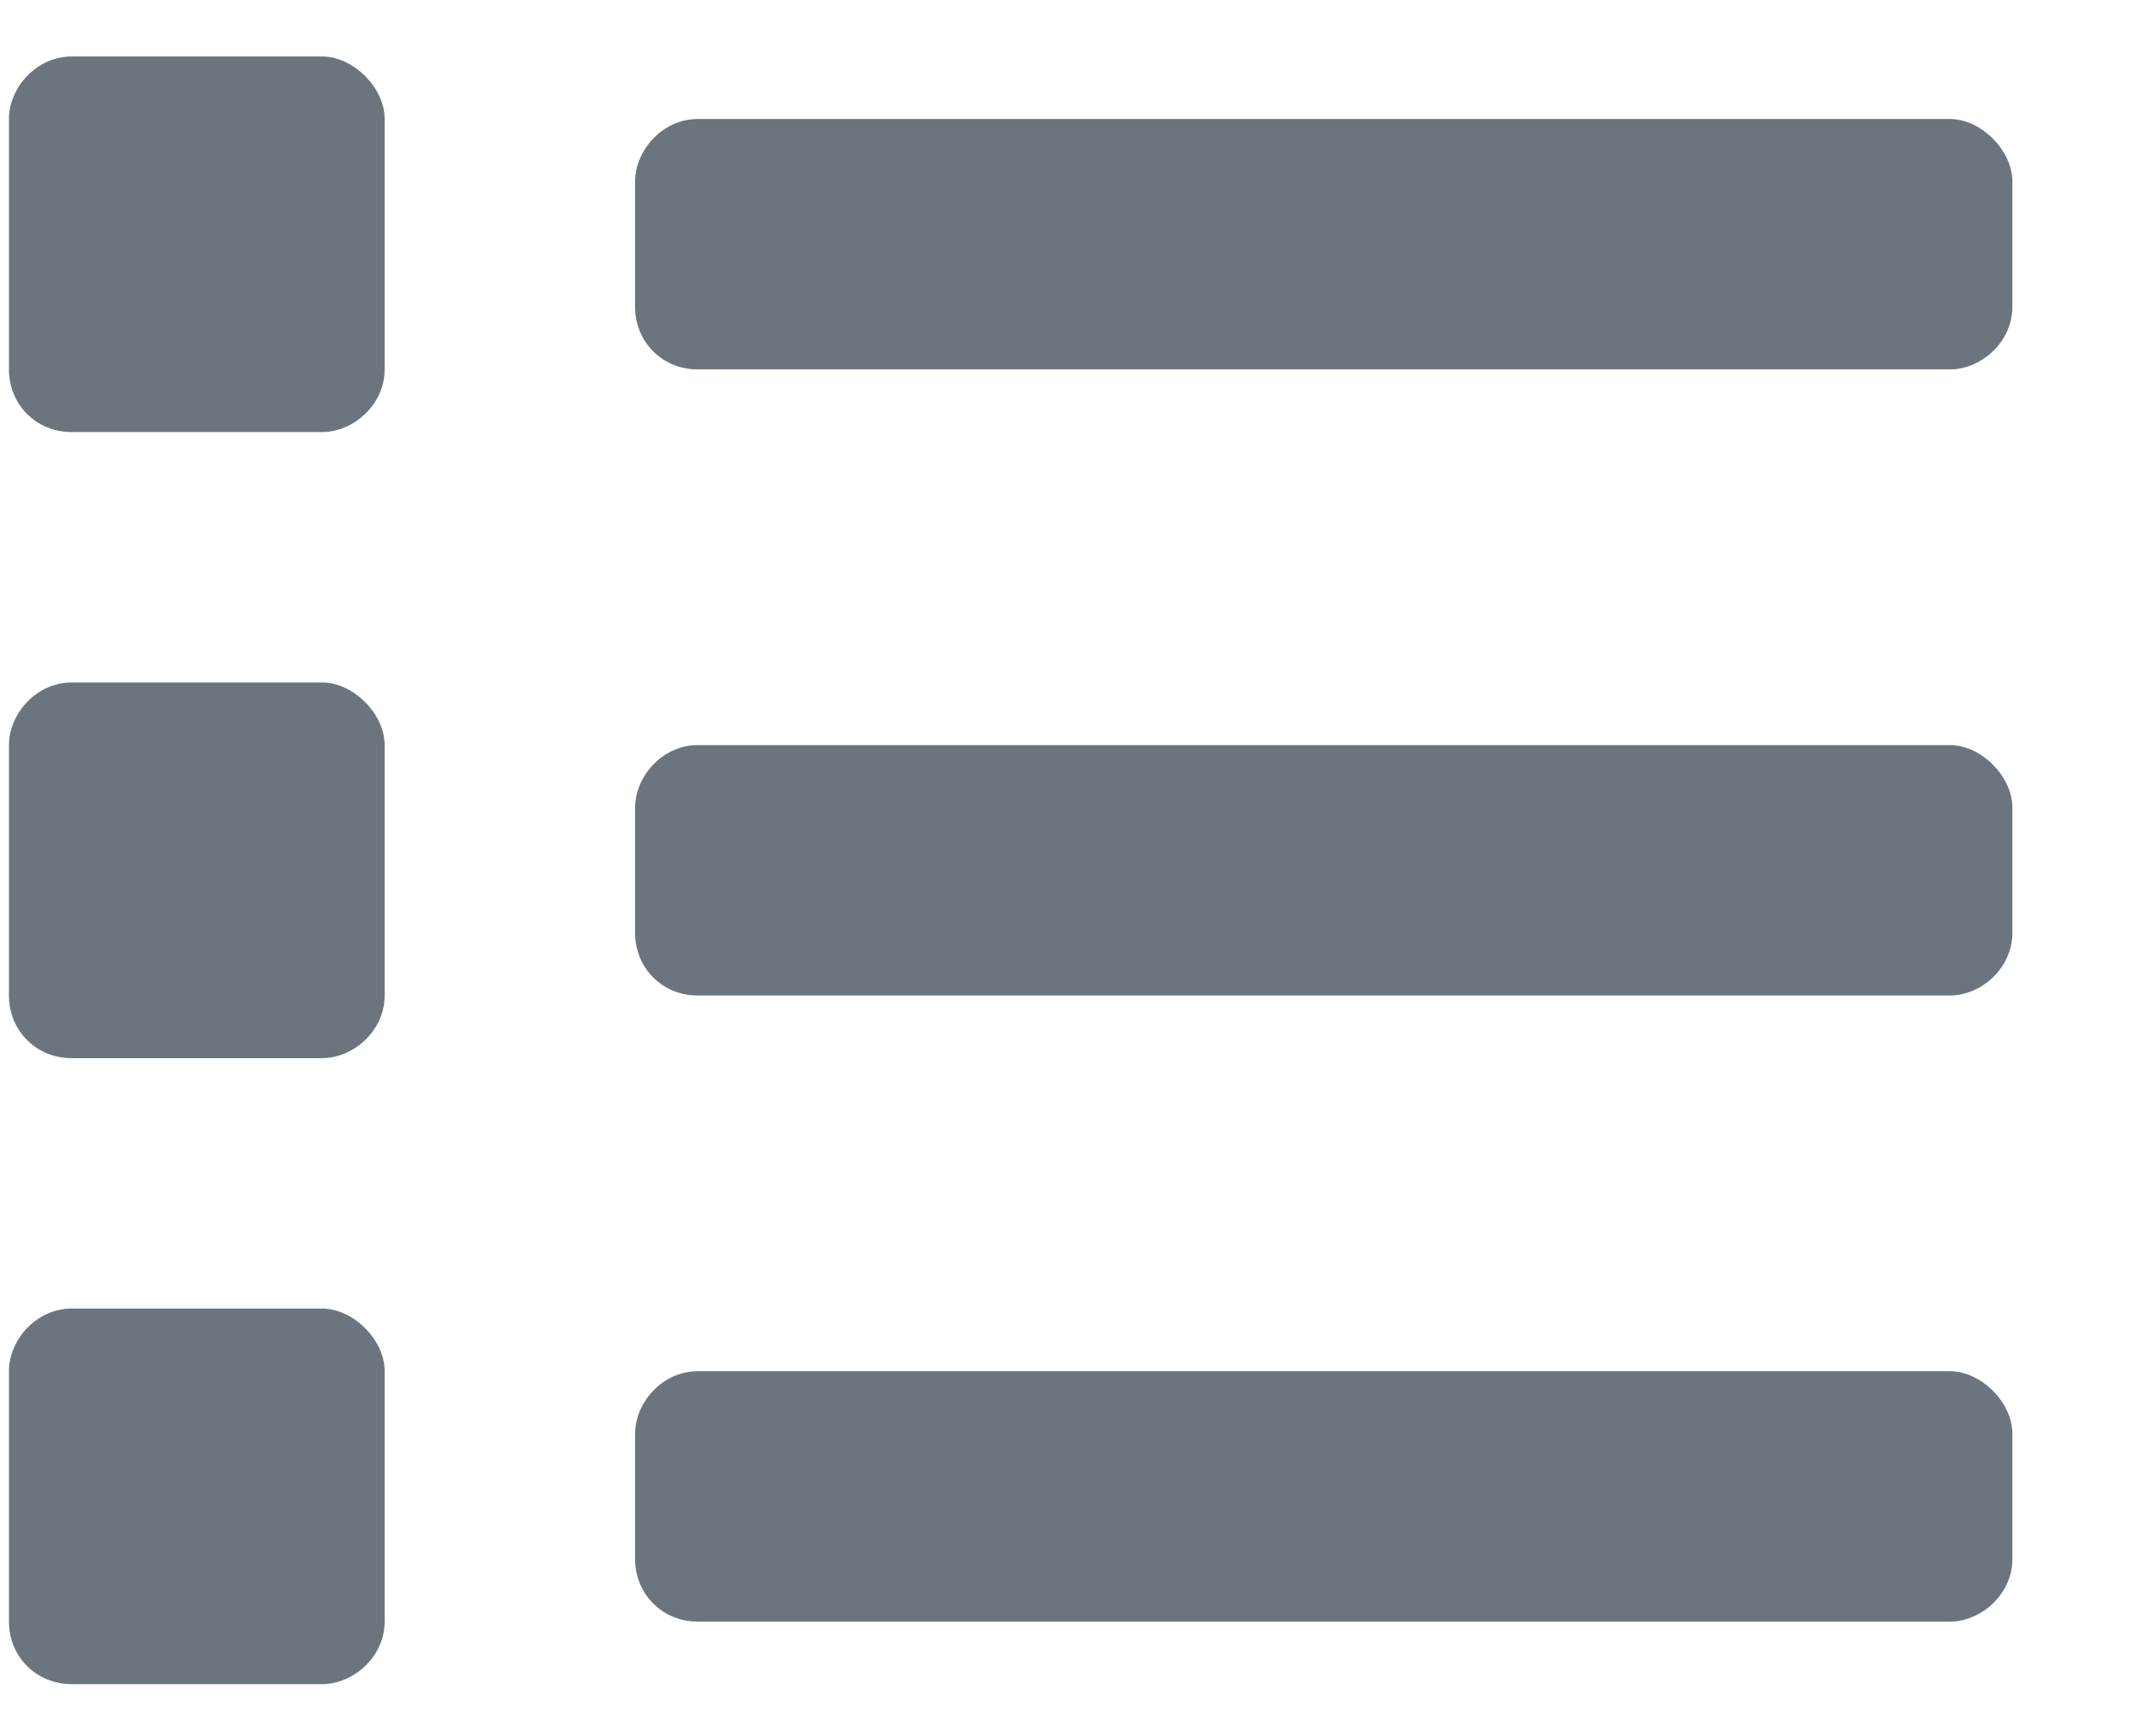 <svg width="16" height="13" viewBox="0 0 16 13" fill="none" xmlns="http://www.w3.org/2000/svg">
<path d="M2.411 9.798C2.646 9.798 2.88 10.032 2.88 10.267V12.142C2.88 12.405 2.646 12.61 2.411 12.61H0.536C0.272 12.61 0.067 12.405 0.067 12.142V10.267C0.067 10.032 0.272 9.798 0.536 9.798H2.411ZM2.411 0.423C2.646 0.423 2.88 0.657 2.88 0.891V2.766C2.88 3.03 2.646 3.235 2.411 3.235H0.536C0.272 3.235 0.067 3.03 0.067 2.766V0.891C0.067 0.657 0.272 0.423 0.536 0.423H2.411ZM2.411 5.11C2.646 5.11 2.88 5.345 2.88 5.579V7.454C2.88 7.718 2.646 7.923 2.411 7.923H0.536C0.272 7.923 0.067 7.718 0.067 7.454V5.579C0.067 5.345 0.272 5.11 0.536 5.11H2.411ZM14.599 10.267C14.833 10.267 15.067 10.501 15.067 10.735V11.673C15.067 11.936 14.833 12.142 14.599 12.142H5.224C4.96 12.142 4.755 11.936 4.755 11.673V10.735C4.755 10.501 4.96 10.267 5.224 10.267H14.599ZM14.599 0.891C14.833 0.891 15.067 1.126 15.067 1.36V2.298C15.067 2.561 14.833 2.766 14.599 2.766H5.224C4.96 2.766 4.755 2.561 4.755 2.298V1.36C4.755 1.126 4.96 0.891 5.224 0.891H14.599ZM14.599 5.579C14.833 5.579 15.067 5.813 15.067 6.048V6.985C15.067 7.249 14.833 7.454 14.599 7.454H5.224C4.96 7.454 4.755 7.249 4.755 6.985V6.048C4.755 5.813 4.96 5.579 5.224 5.579H14.599Z" fill="#6C757D"/>
</svg>
